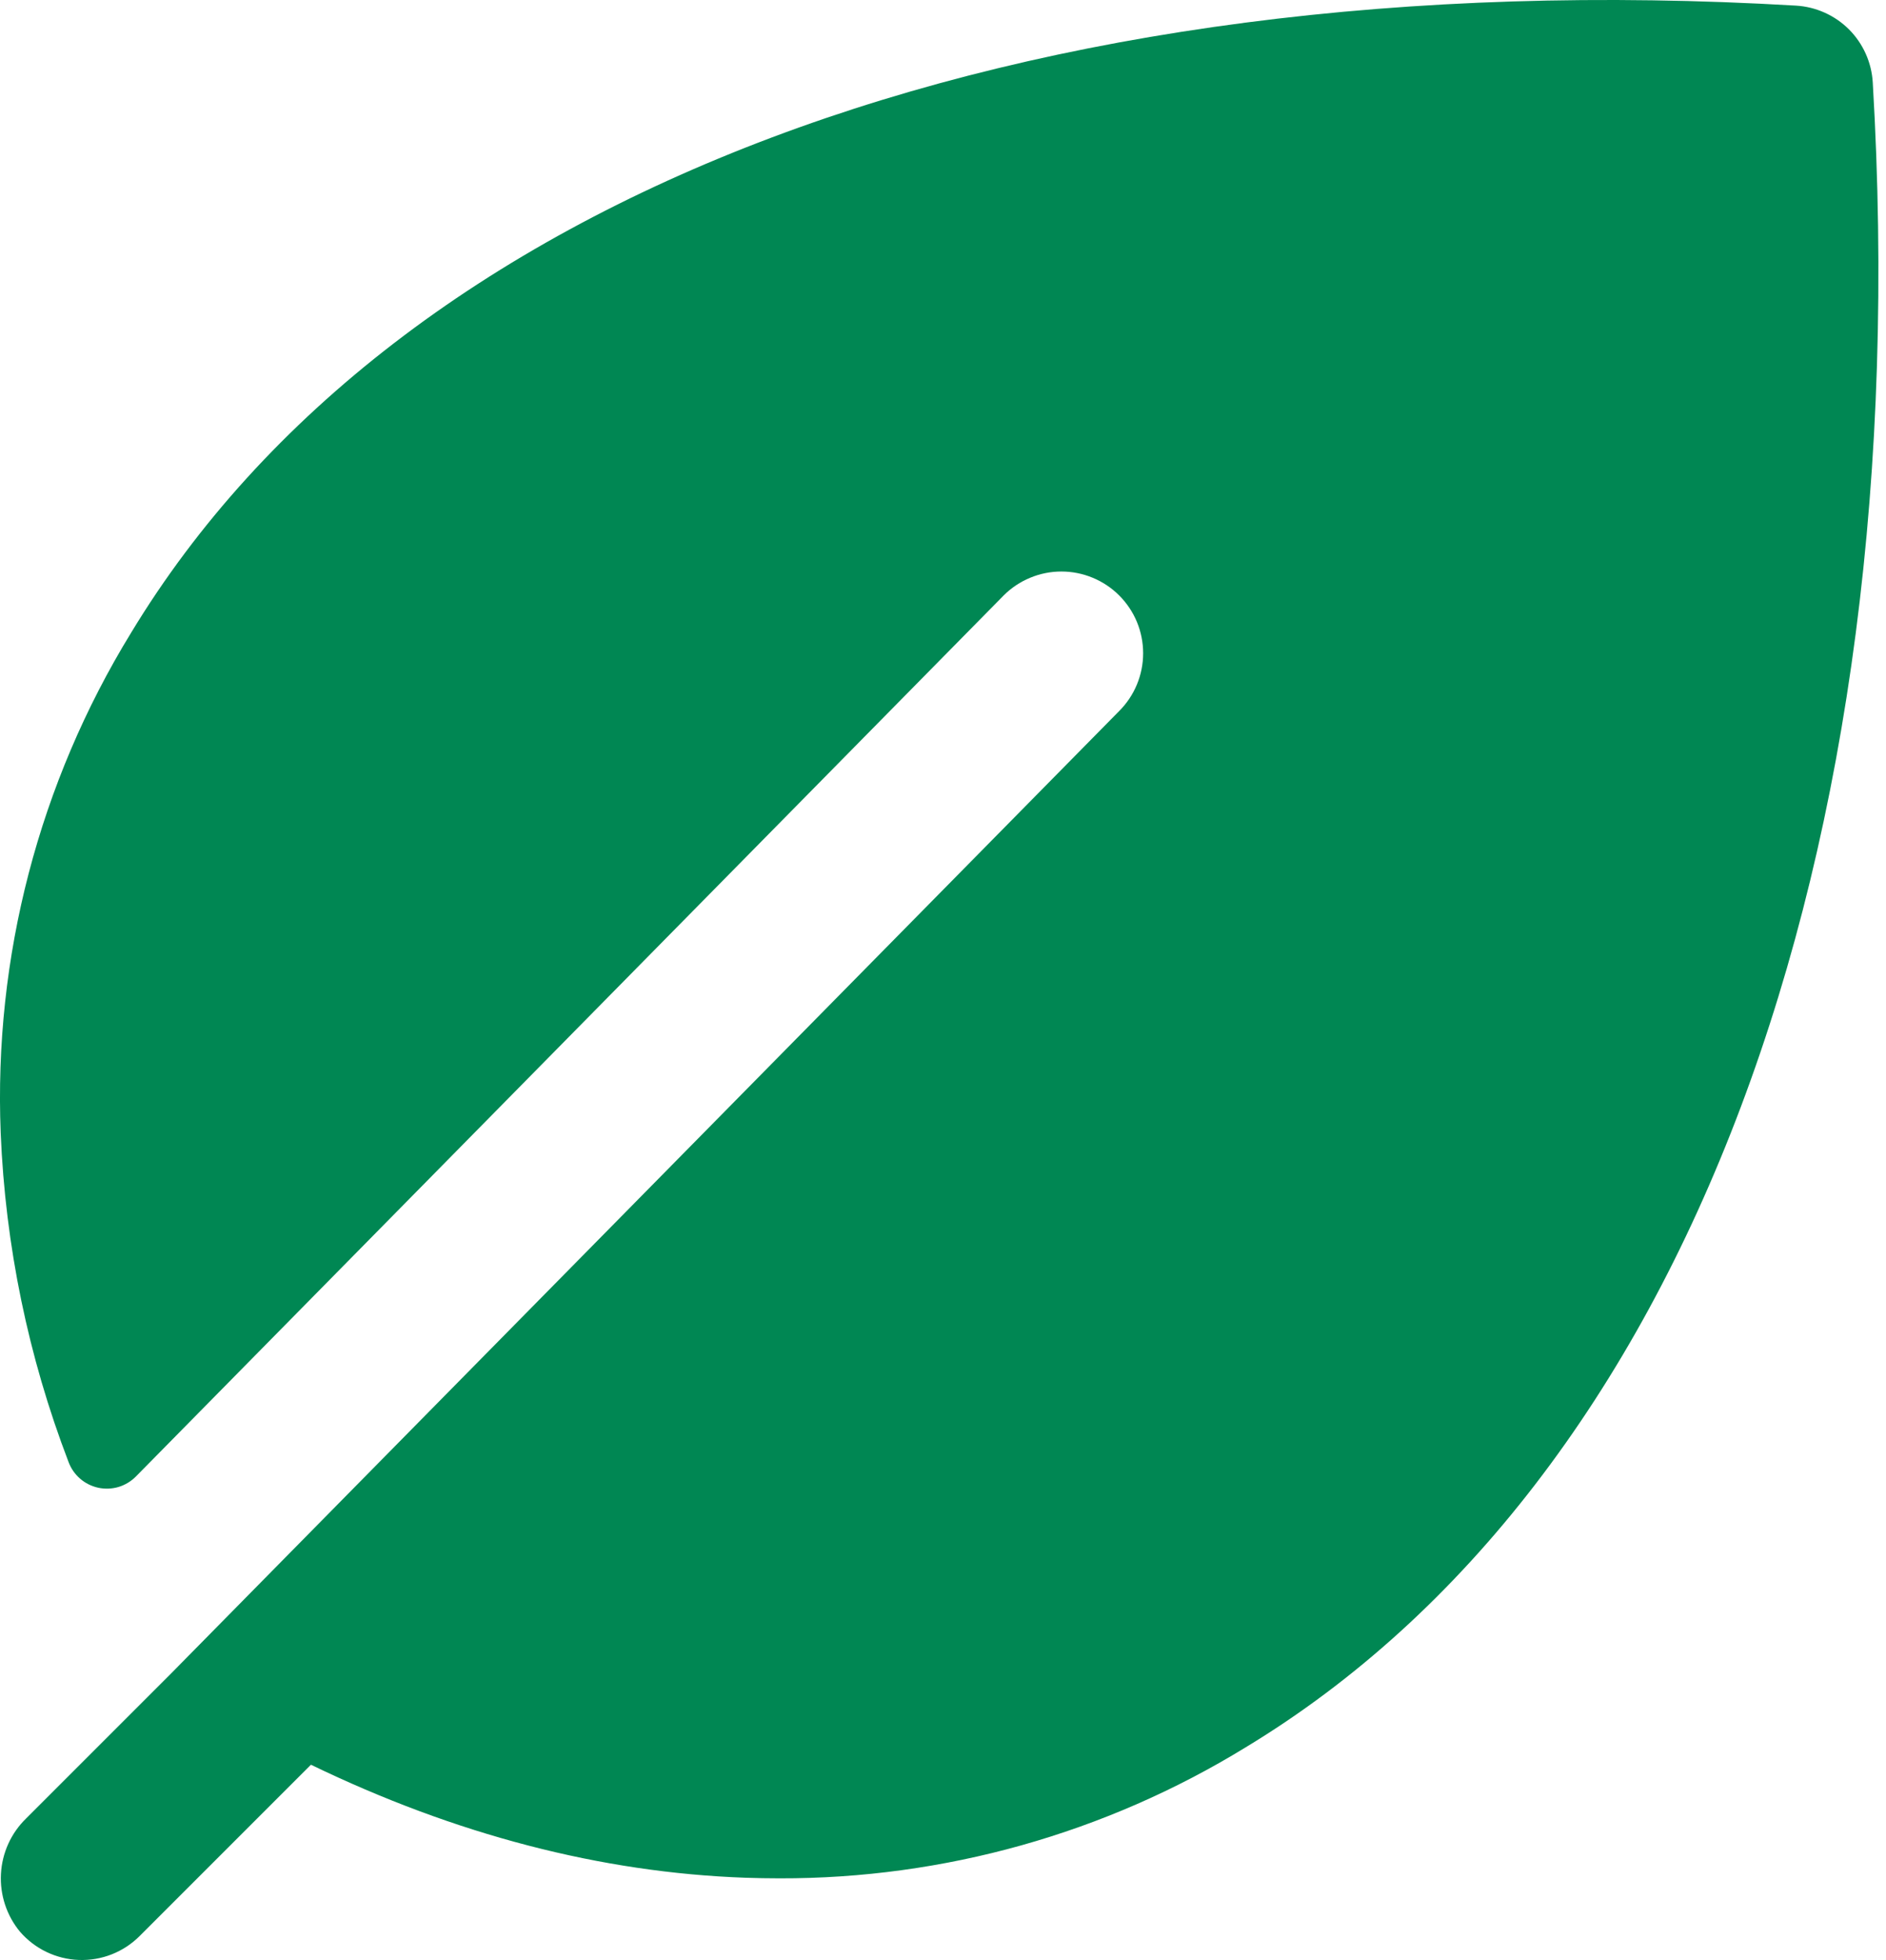 <svg width="51" height="53" viewBox="0 0 51 53" fill="none" xmlns="http://www.w3.org/2000/svg">
<path d="M50.642 2.228C50.61 1.688 50.381 1.178 49.999 0.795C49.616 0.413 49.106 0.184 48.566 0.152C27.551 -1.082 10.719 5.245 3.542 17.115C1.054 21.175 -0.172 25.882 0.019 30.64C0.144 33.683 0.763 36.685 1.852 39.529C1.916 39.704 2.024 39.86 2.164 39.982C2.305 40.105 2.474 40.189 2.656 40.229C2.838 40.268 3.027 40.261 3.206 40.208C3.384 40.154 3.546 40.056 3.677 39.923L27.14 16.102C27.345 15.896 27.589 15.734 27.857 15.623C28.125 15.511 28.412 15.454 28.702 15.454C28.992 15.454 29.28 15.511 29.548 15.623C29.816 15.734 30.06 15.896 30.265 16.102C30.47 16.307 30.633 16.55 30.744 16.818C30.855 17.086 30.912 17.374 30.912 17.664C30.912 17.954 30.855 18.241 30.744 18.509C30.633 18.777 30.47 19.021 30.265 19.226L4.624 45.254L0.707 49.171C0.299 49.567 0.056 50.103 0.026 50.67C-0.005 51.238 0.179 51.797 0.541 52.235C0.74 52.464 0.983 52.651 1.257 52.782C1.53 52.913 1.828 52.987 2.131 52.998C2.435 53.009 2.737 52.958 3.02 52.847C3.302 52.736 3.559 52.568 3.774 52.353L8.408 47.719C12.311 49.607 16.25 50.636 20.156 50.775C20.464 50.785 20.77 50.791 21.076 50.791C25.524 50.802 29.887 49.577 33.679 47.252C45.549 40.075 51.878 23.245 50.642 2.228Z" fill="#008753"/>
</svg>
